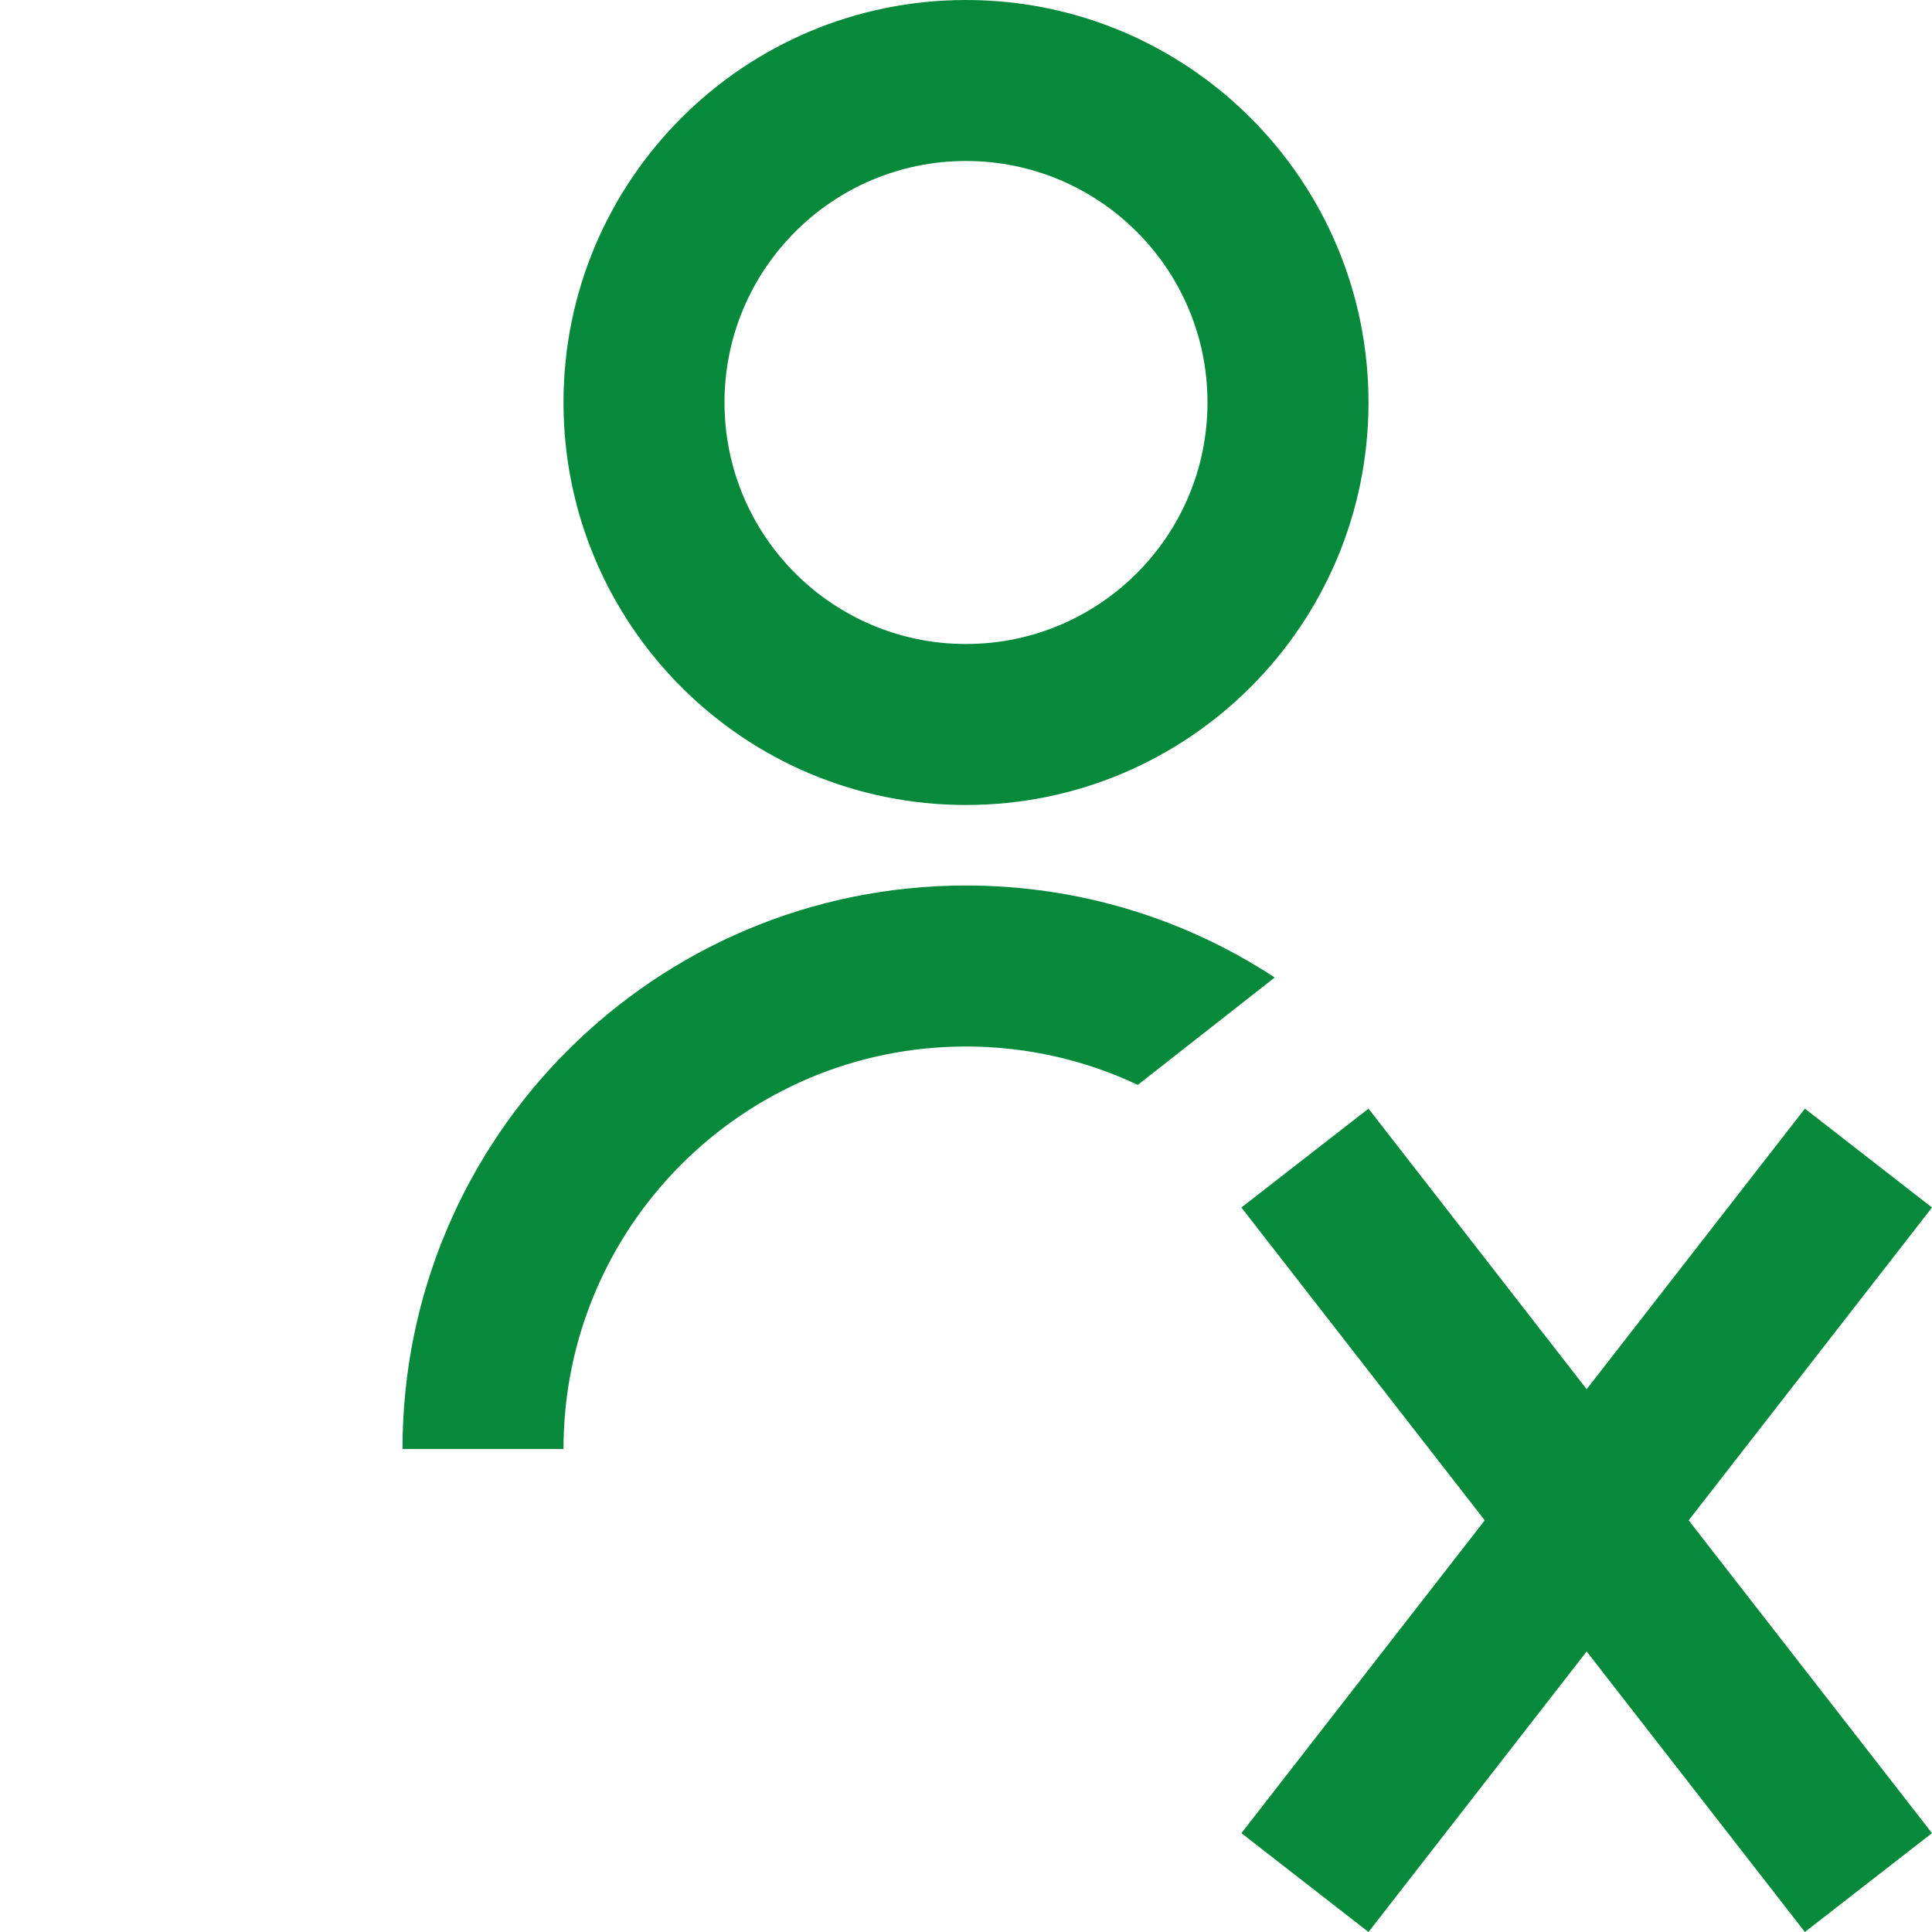 <svg id="DecisionCrossGreen" width="24" height="24" viewBox="0 0 24 24" fill="none" xmlns="http://www.w3.org/2000/svg">
<path fill-rule="evenodd" clip-rule="evenodd" d="M12 8C13.656 8 15 6.657 15 5C15 3.343 13.656 2 12 2C10.343 2 9 3.343 9 5C9 6.657 10.343 8 12 8ZM12 10C14.761 10 17 7.761 17 5C17 2.239 14.761 0 12 0C9.238 0 7 2.239 7 5C7 7.761 9.238 10 12 10ZM18.444 18.886L15.421 15L17 13.772L19.71 17.257L22.421 13.772L24 15L20.977 18.886L24 22.772L22.421 24L19.71 20.515L17 24L15.421 22.772L18.444 18.886ZM14.134 13.477L15.835 12.143C14.734 11.42 13.416 11 12 11C8.134 11 5 14.134 5 18H7C7 15.238 9.238 13 12 13C12.763 13 13.487 13.171 14.134 13.477Z" fill="#06893A"/>
</svg>
